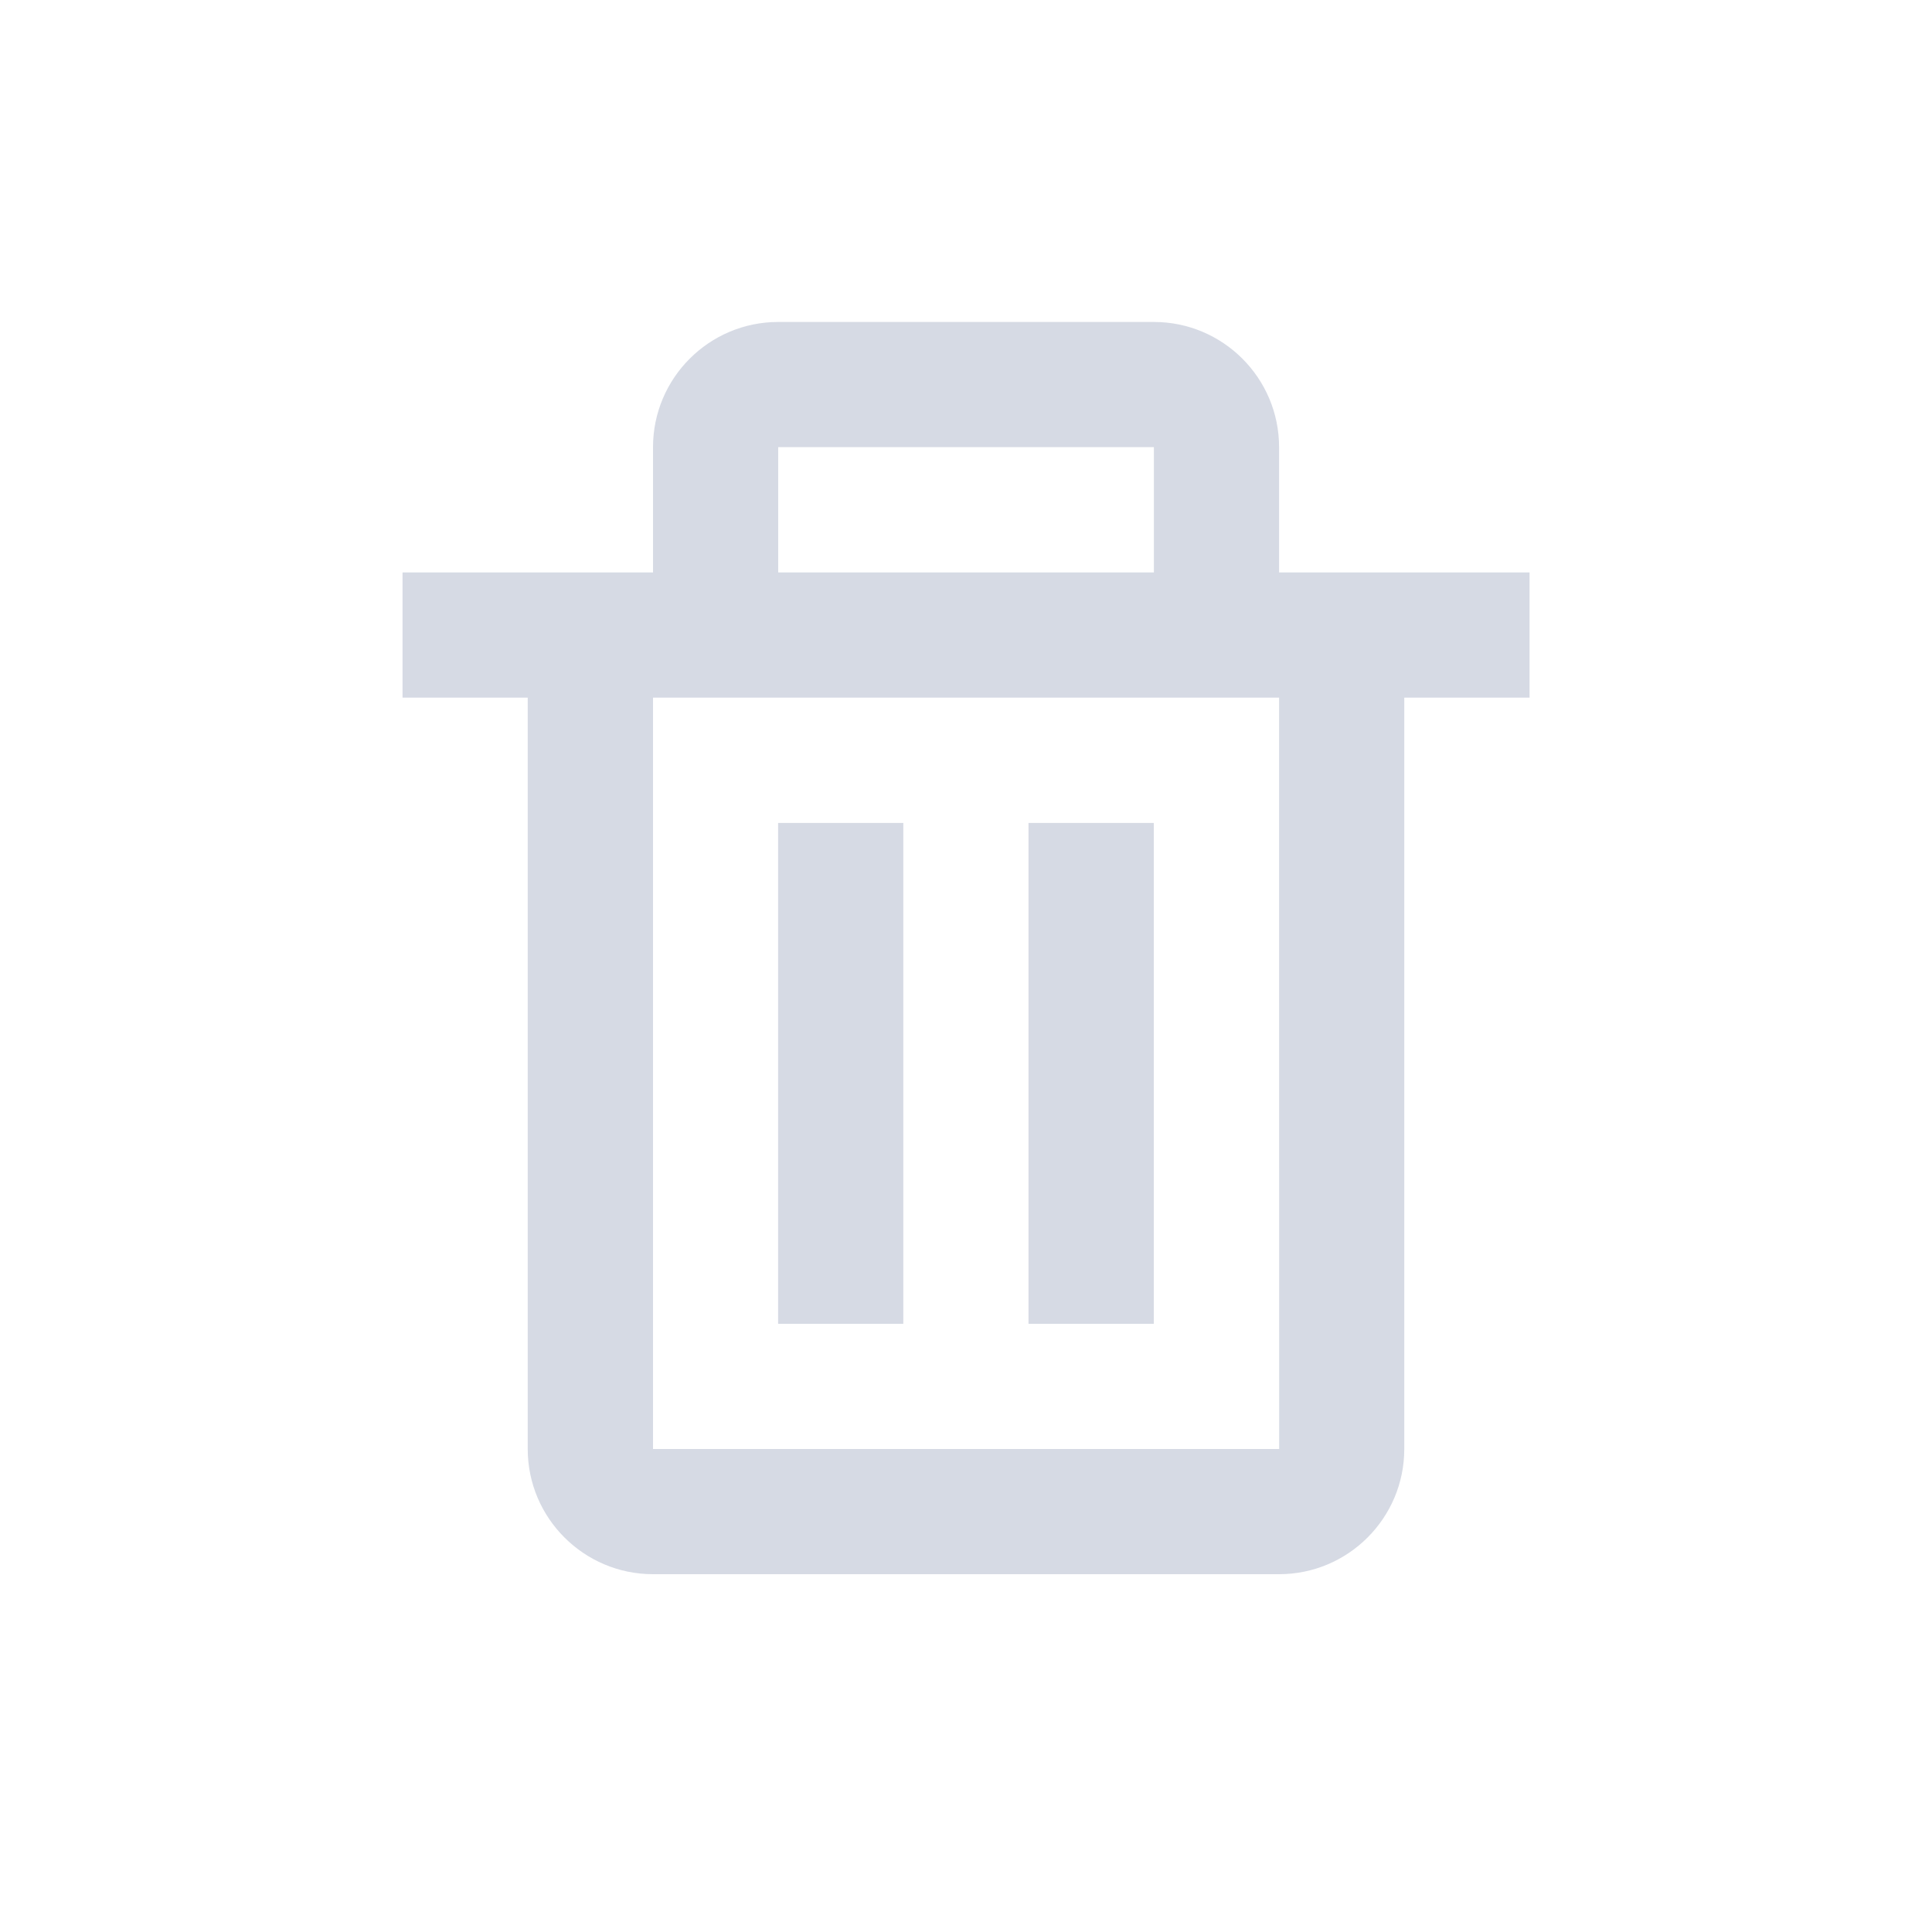 <svg width="20" height="20" viewBox="0 0 20 20" fill="none" xmlns="http://www.w3.org/2000/svg">
<path d="M5.463 15C5.463 15.715 6.045 16.296 6.76 16.296H13.241C13.956 16.296 14.537 15.715 14.537 15V7.222H15.834V5.926H13.889H13.241V4.629C13.241 3.914 12.66 3.333 11.945 3.333H8.056C7.341 3.333 6.76 3.914 6.76 4.629V5.926H6.111H4.167V7.222H5.463V15ZM8.056 4.629H11.945V5.926H8.056V4.629ZM7.408 7.222H12.593H13.241L13.242 15H6.76V7.222H7.408Z" fill="#D6DAE4"/>
<path d="M8.055 8.519H9.351V13.704H8.055V8.519ZM10.647 8.519H11.944V13.704H10.647V8.519Z" fill="#D6DAE4"/>
</svg>
